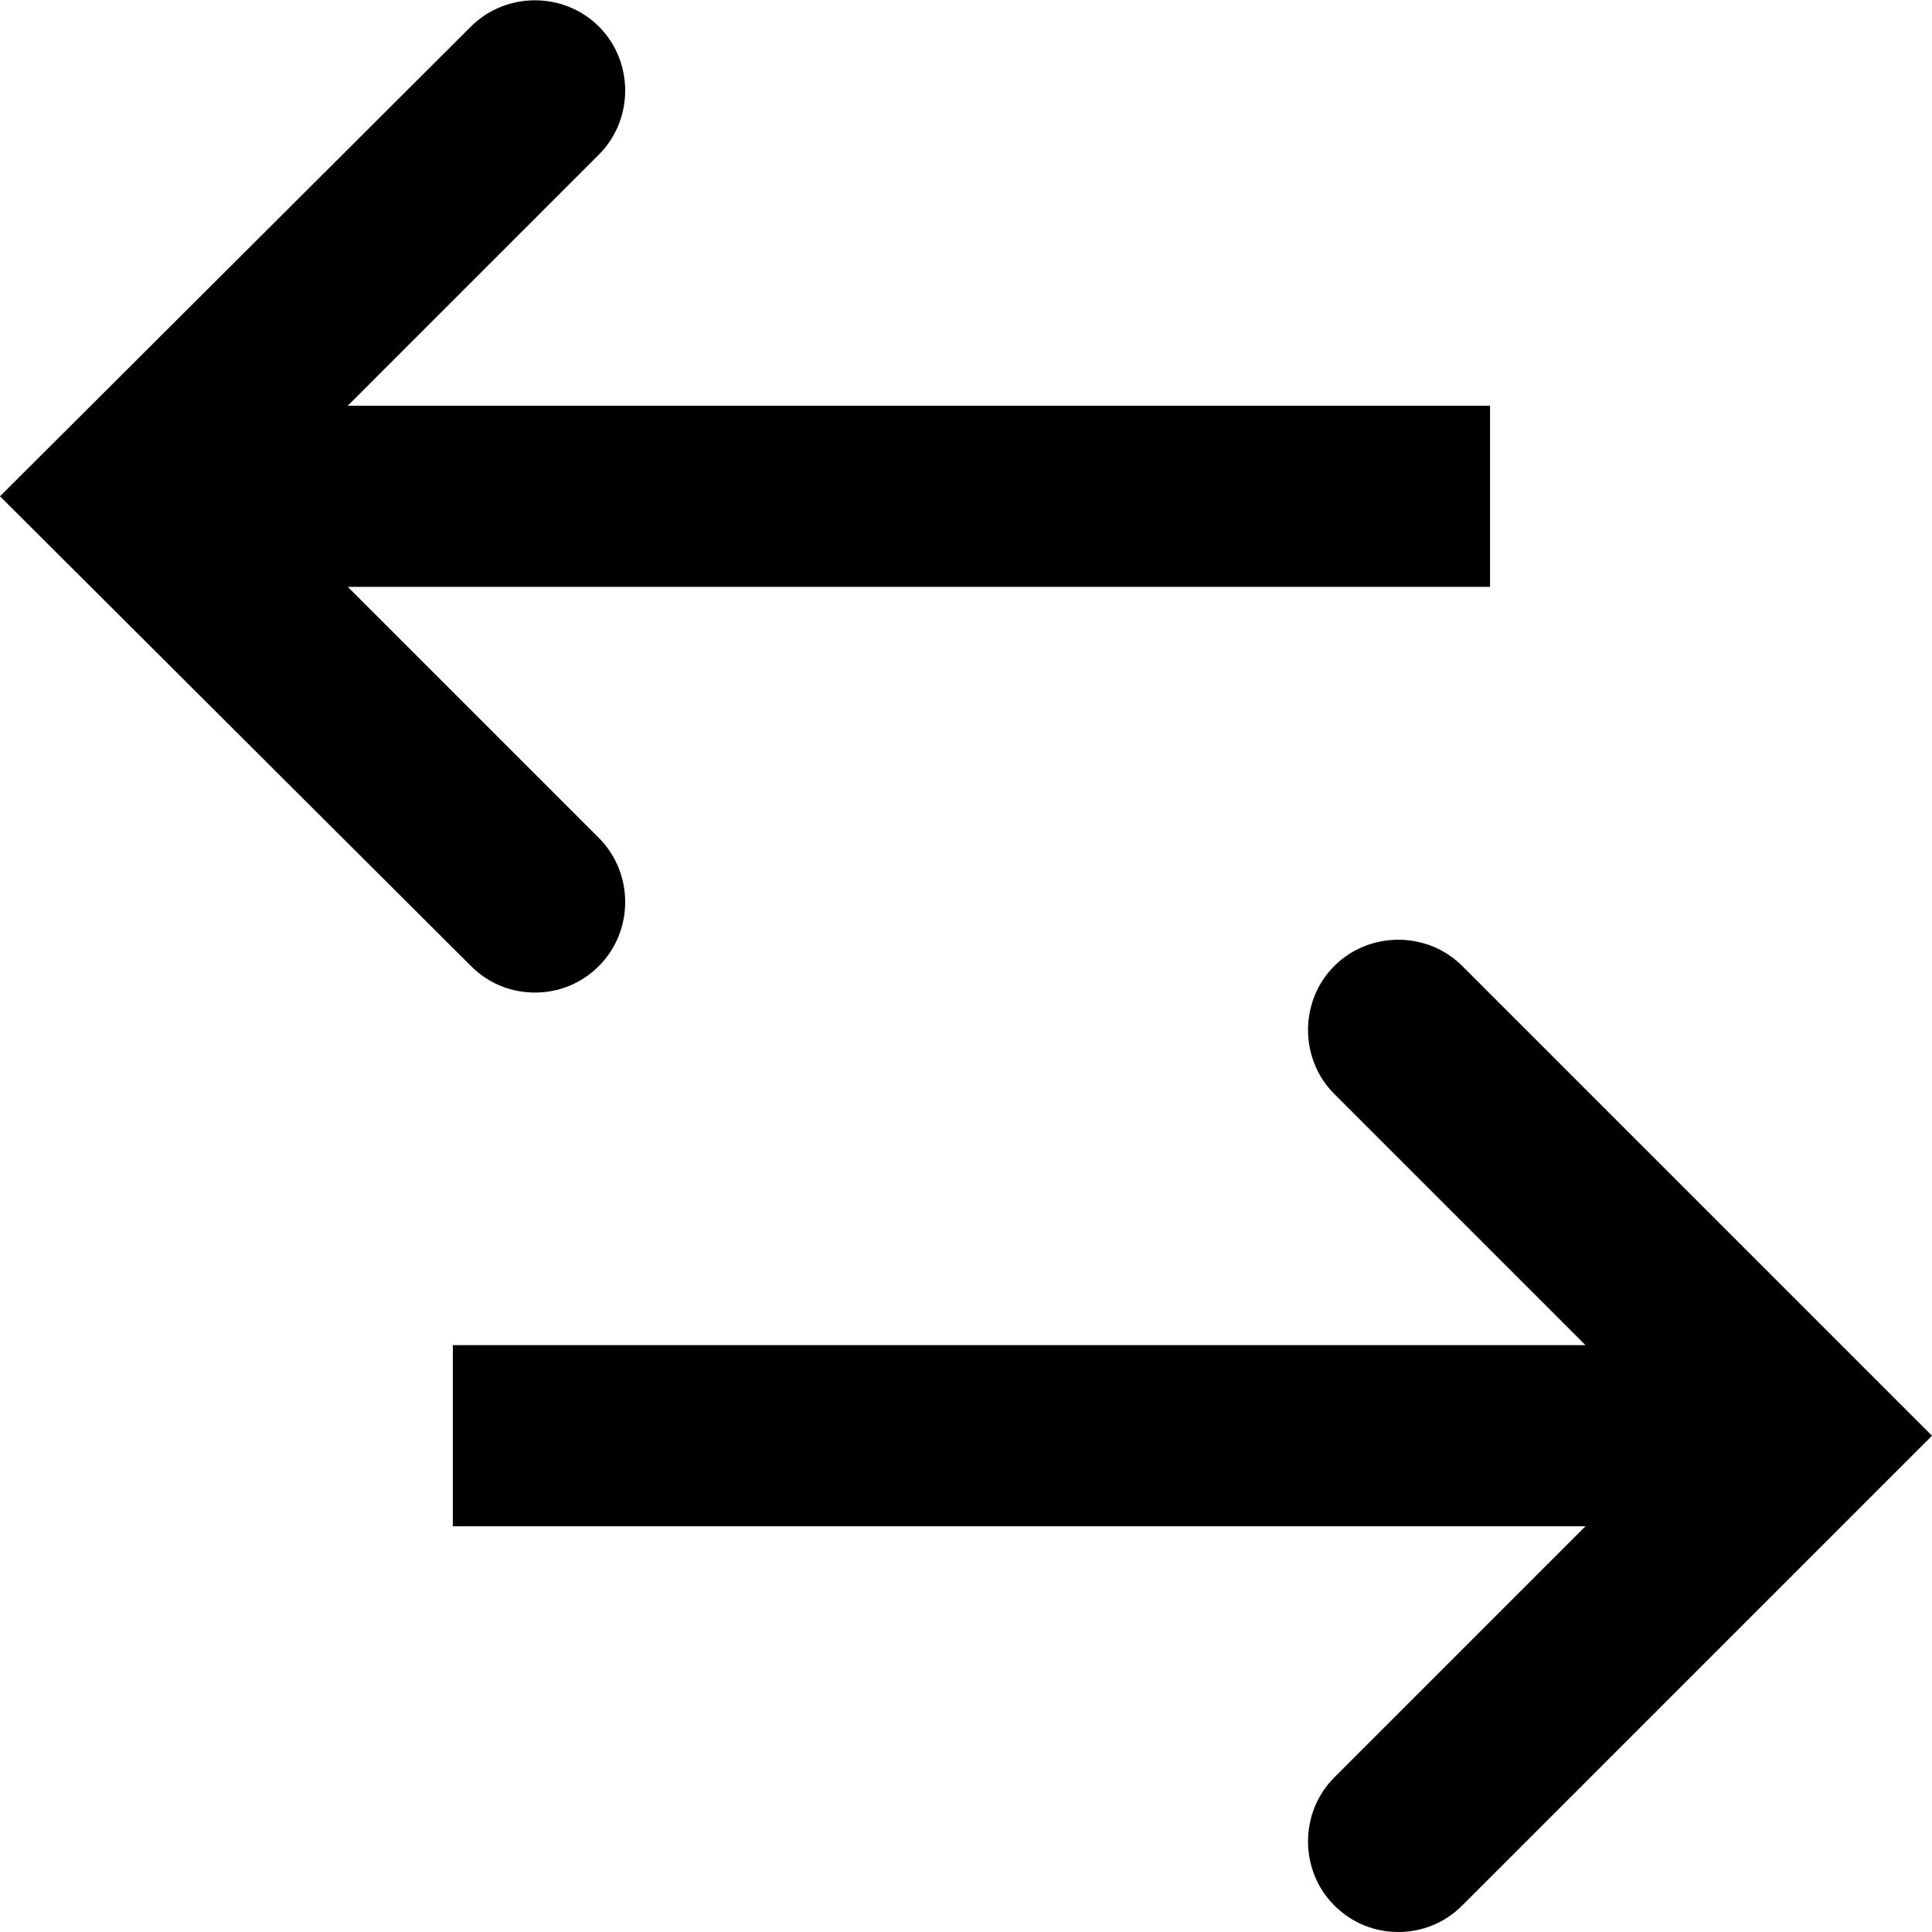 <svg viewBox="0 0 16 16" xmlns="http://www.w3.org/2000/svg">
  <path d="M3.9 8 0 4.11 3.9.22c.29-.29.77-.29 1.06 0s.29.77 0 1.06L2.88 3.36h9.46v1.5H2.88l2.08 2.08c.29.29.29.77 0 1.06-.15.15-.34.22-.53.22S4.05 8.15 3.9 8m8.21 0c-.29-.29-.77-.29-1.06 0s-.29.77 0 1.06l2.08 2.08H3.75v1.5h9.38l-2.08 2.08c-.29.29-.29.77 0 1.06.15.15.34.22.53.22s.38-.07.53-.22L16 11.89z"/>
</svg>
